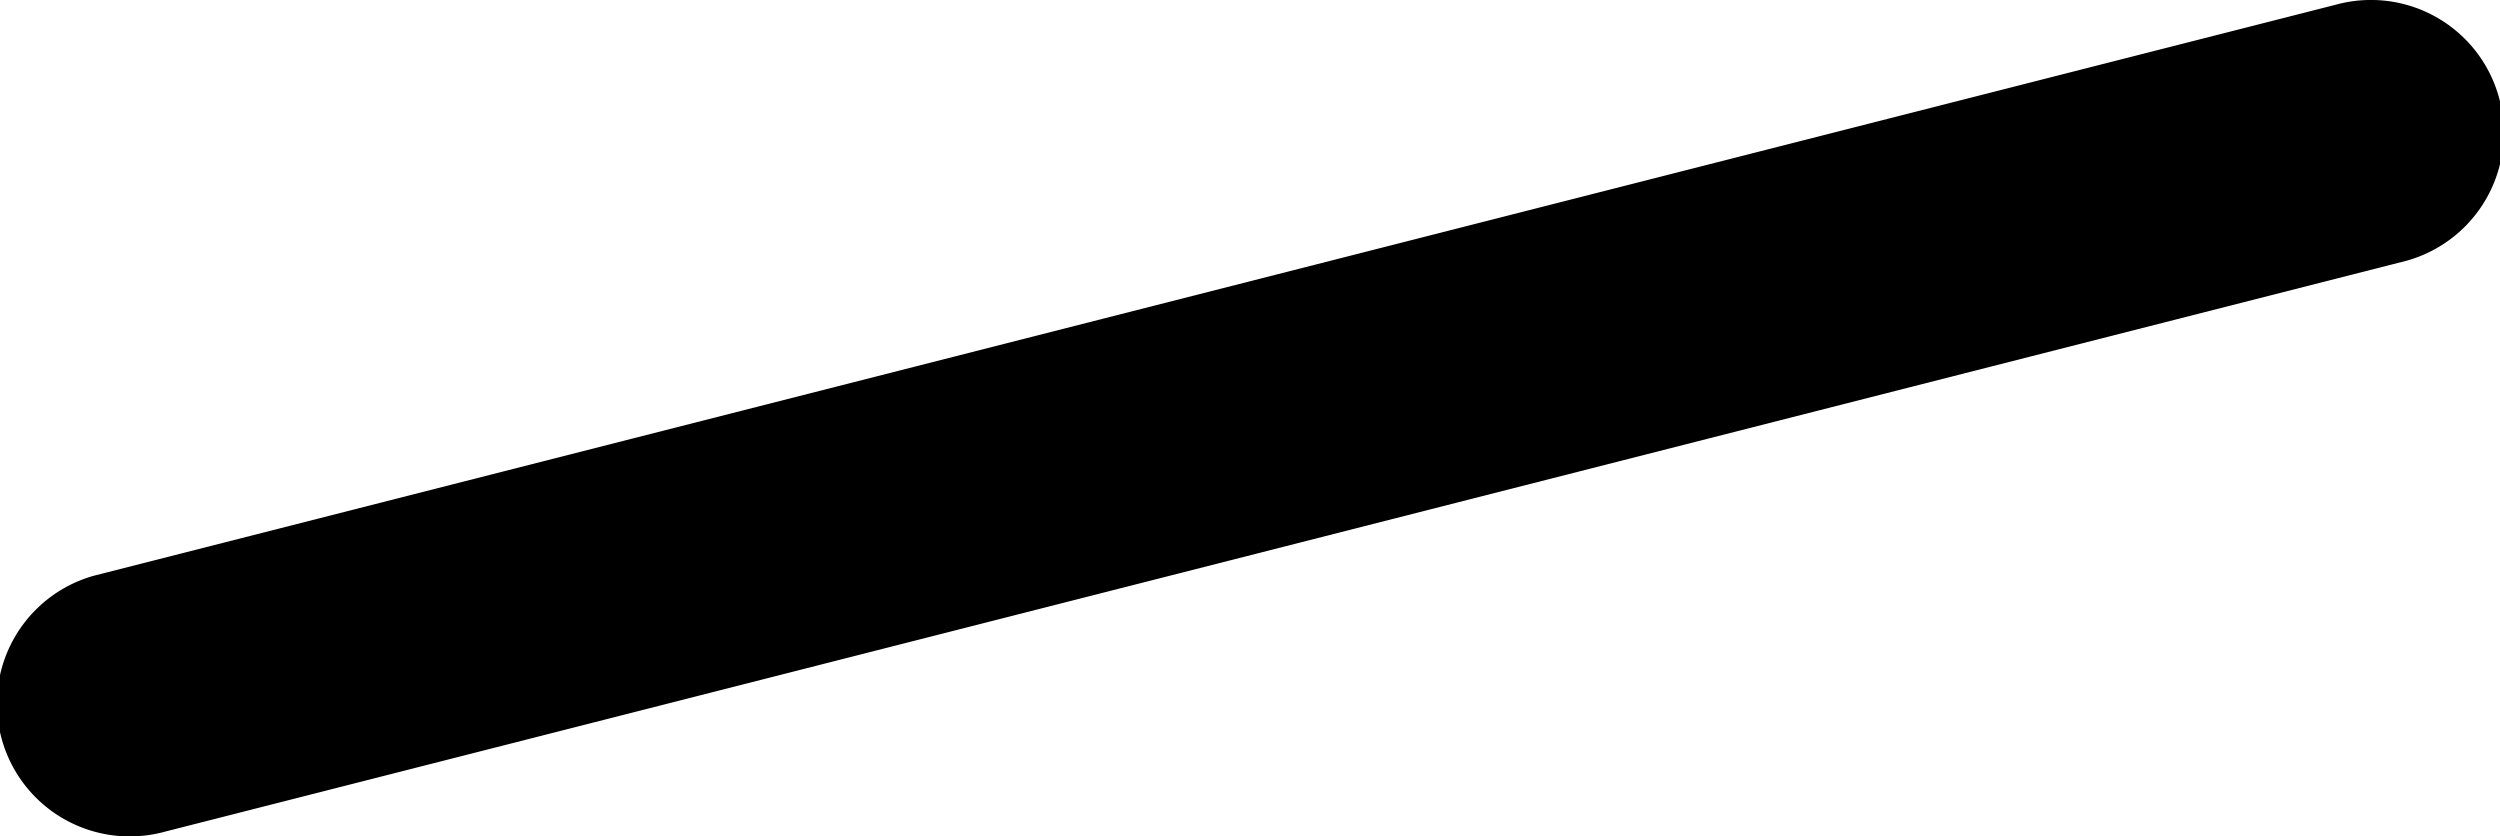 <svg xmlns="http://www.w3.org/2000/svg" width="7.362" height="2.463" viewBox="0 0 7.362 2.463"><path d="M160.341,29.335l6.6-1.681a.391.391,0,0,0-.208-.754l-6.6,1.681a.391.391,0,0,0,.208.754" transform="translate(-159.855 -26.886)"/></svg>